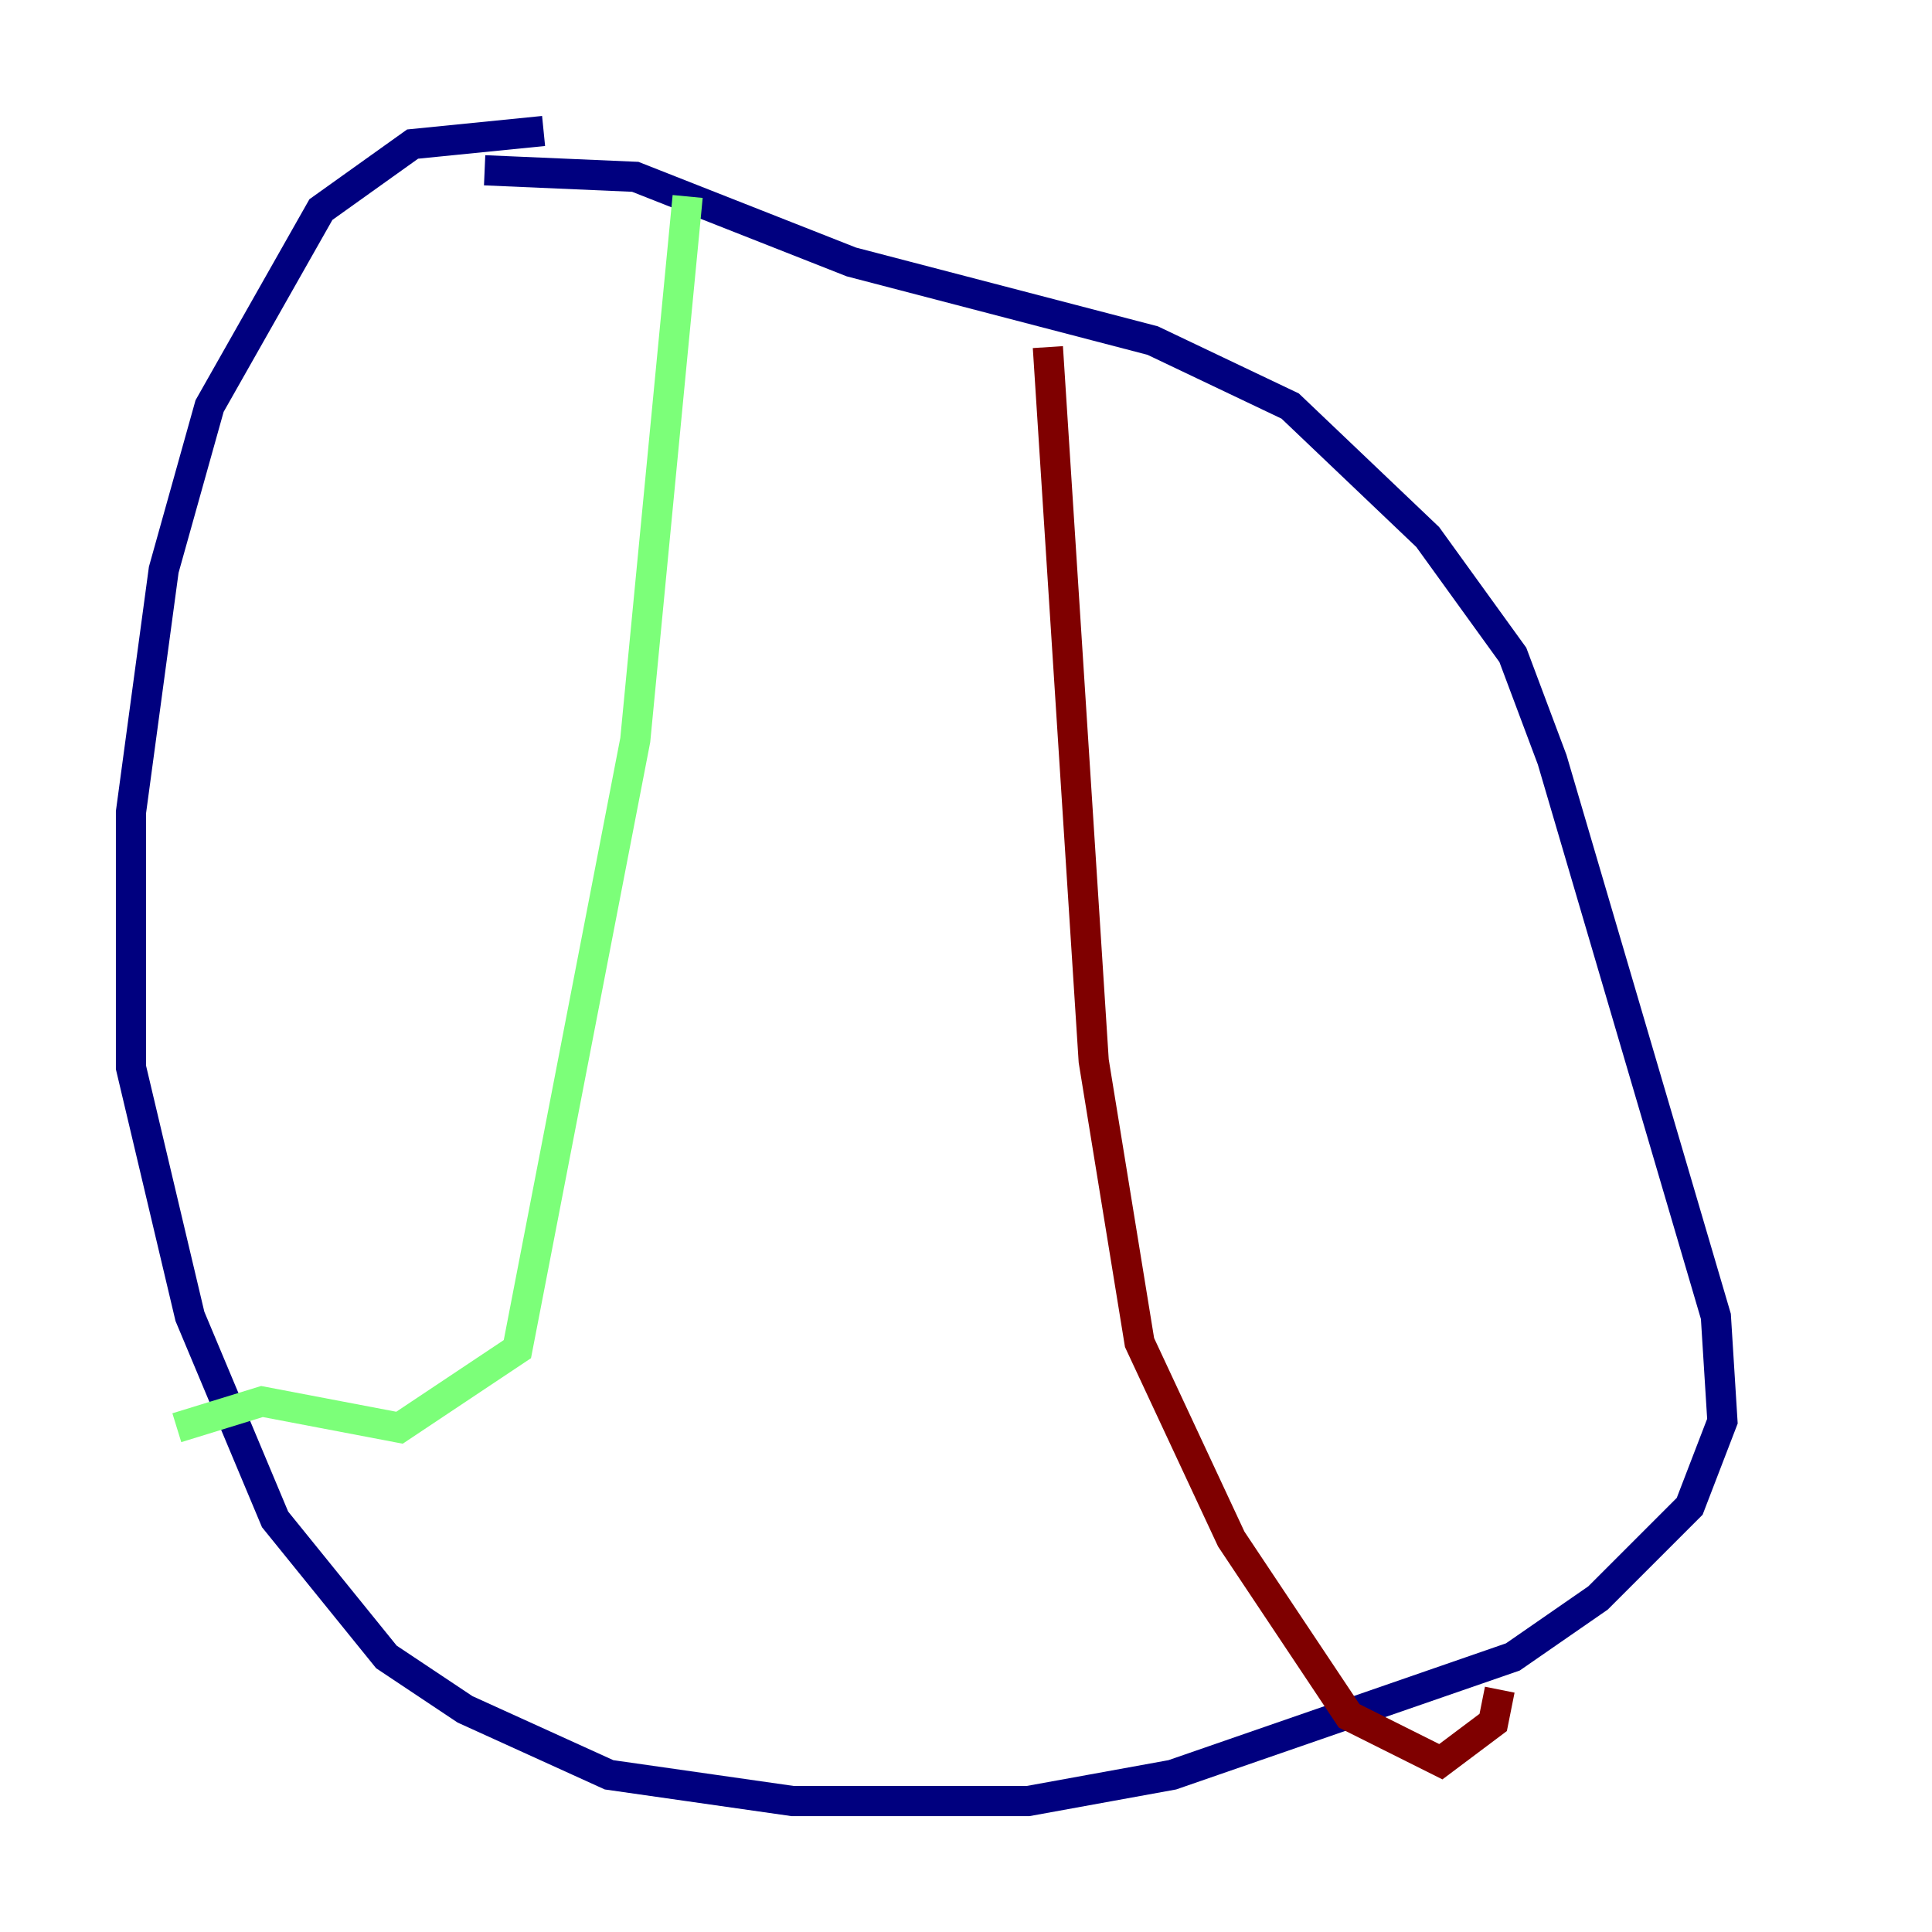 <?xml version="1.0" encoding="utf-8" ?>
<svg baseProfile="tiny" height="128" version="1.2" viewBox="0,0,128,128" width="128" xmlns="http://www.w3.org/2000/svg" xmlns:ev="http://www.w3.org/2001/xml-events" xmlns:xlink="http://www.w3.org/1999/xlink"><defs /><polyline fill="none" points="36.014,8.678 27.336,9.546 21.261,13.885 13.885,26.902 10.848,37.749 8.678,53.803 8.678,70.725 12.583,87.214 18.224,100.664 25.6,109.776 30.807,113.248 40.352,117.586 52.502,119.322 68.122,119.322 77.668,117.586 100.231,109.776 105.871,105.871 111.946,99.797 114.115,94.156 113.681,87.214 102.834,50.332 100.231,43.39 94.59,35.58 85.478,26.902 76.366,22.563 56.407,17.356 42.088,11.715 32.108,11.281" stroke="#00007f" stroke-width="2" /><polyline fill="none" points="45.559,13.017 42.088,49.031 34.278,89.383 26.468,94.59 17.356,92.854 11.715,94.59" stroke="#7cff79" stroke-width="2" /><polyline fill="none" points="69.424,22.997 72.461,70.291 75.498,88.949 81.573,101.966 89.383,113.681 95.458,116.719 98.929,114.115 99.363,111.946" stroke="#7f0000" stroke-width="2" /></svg>